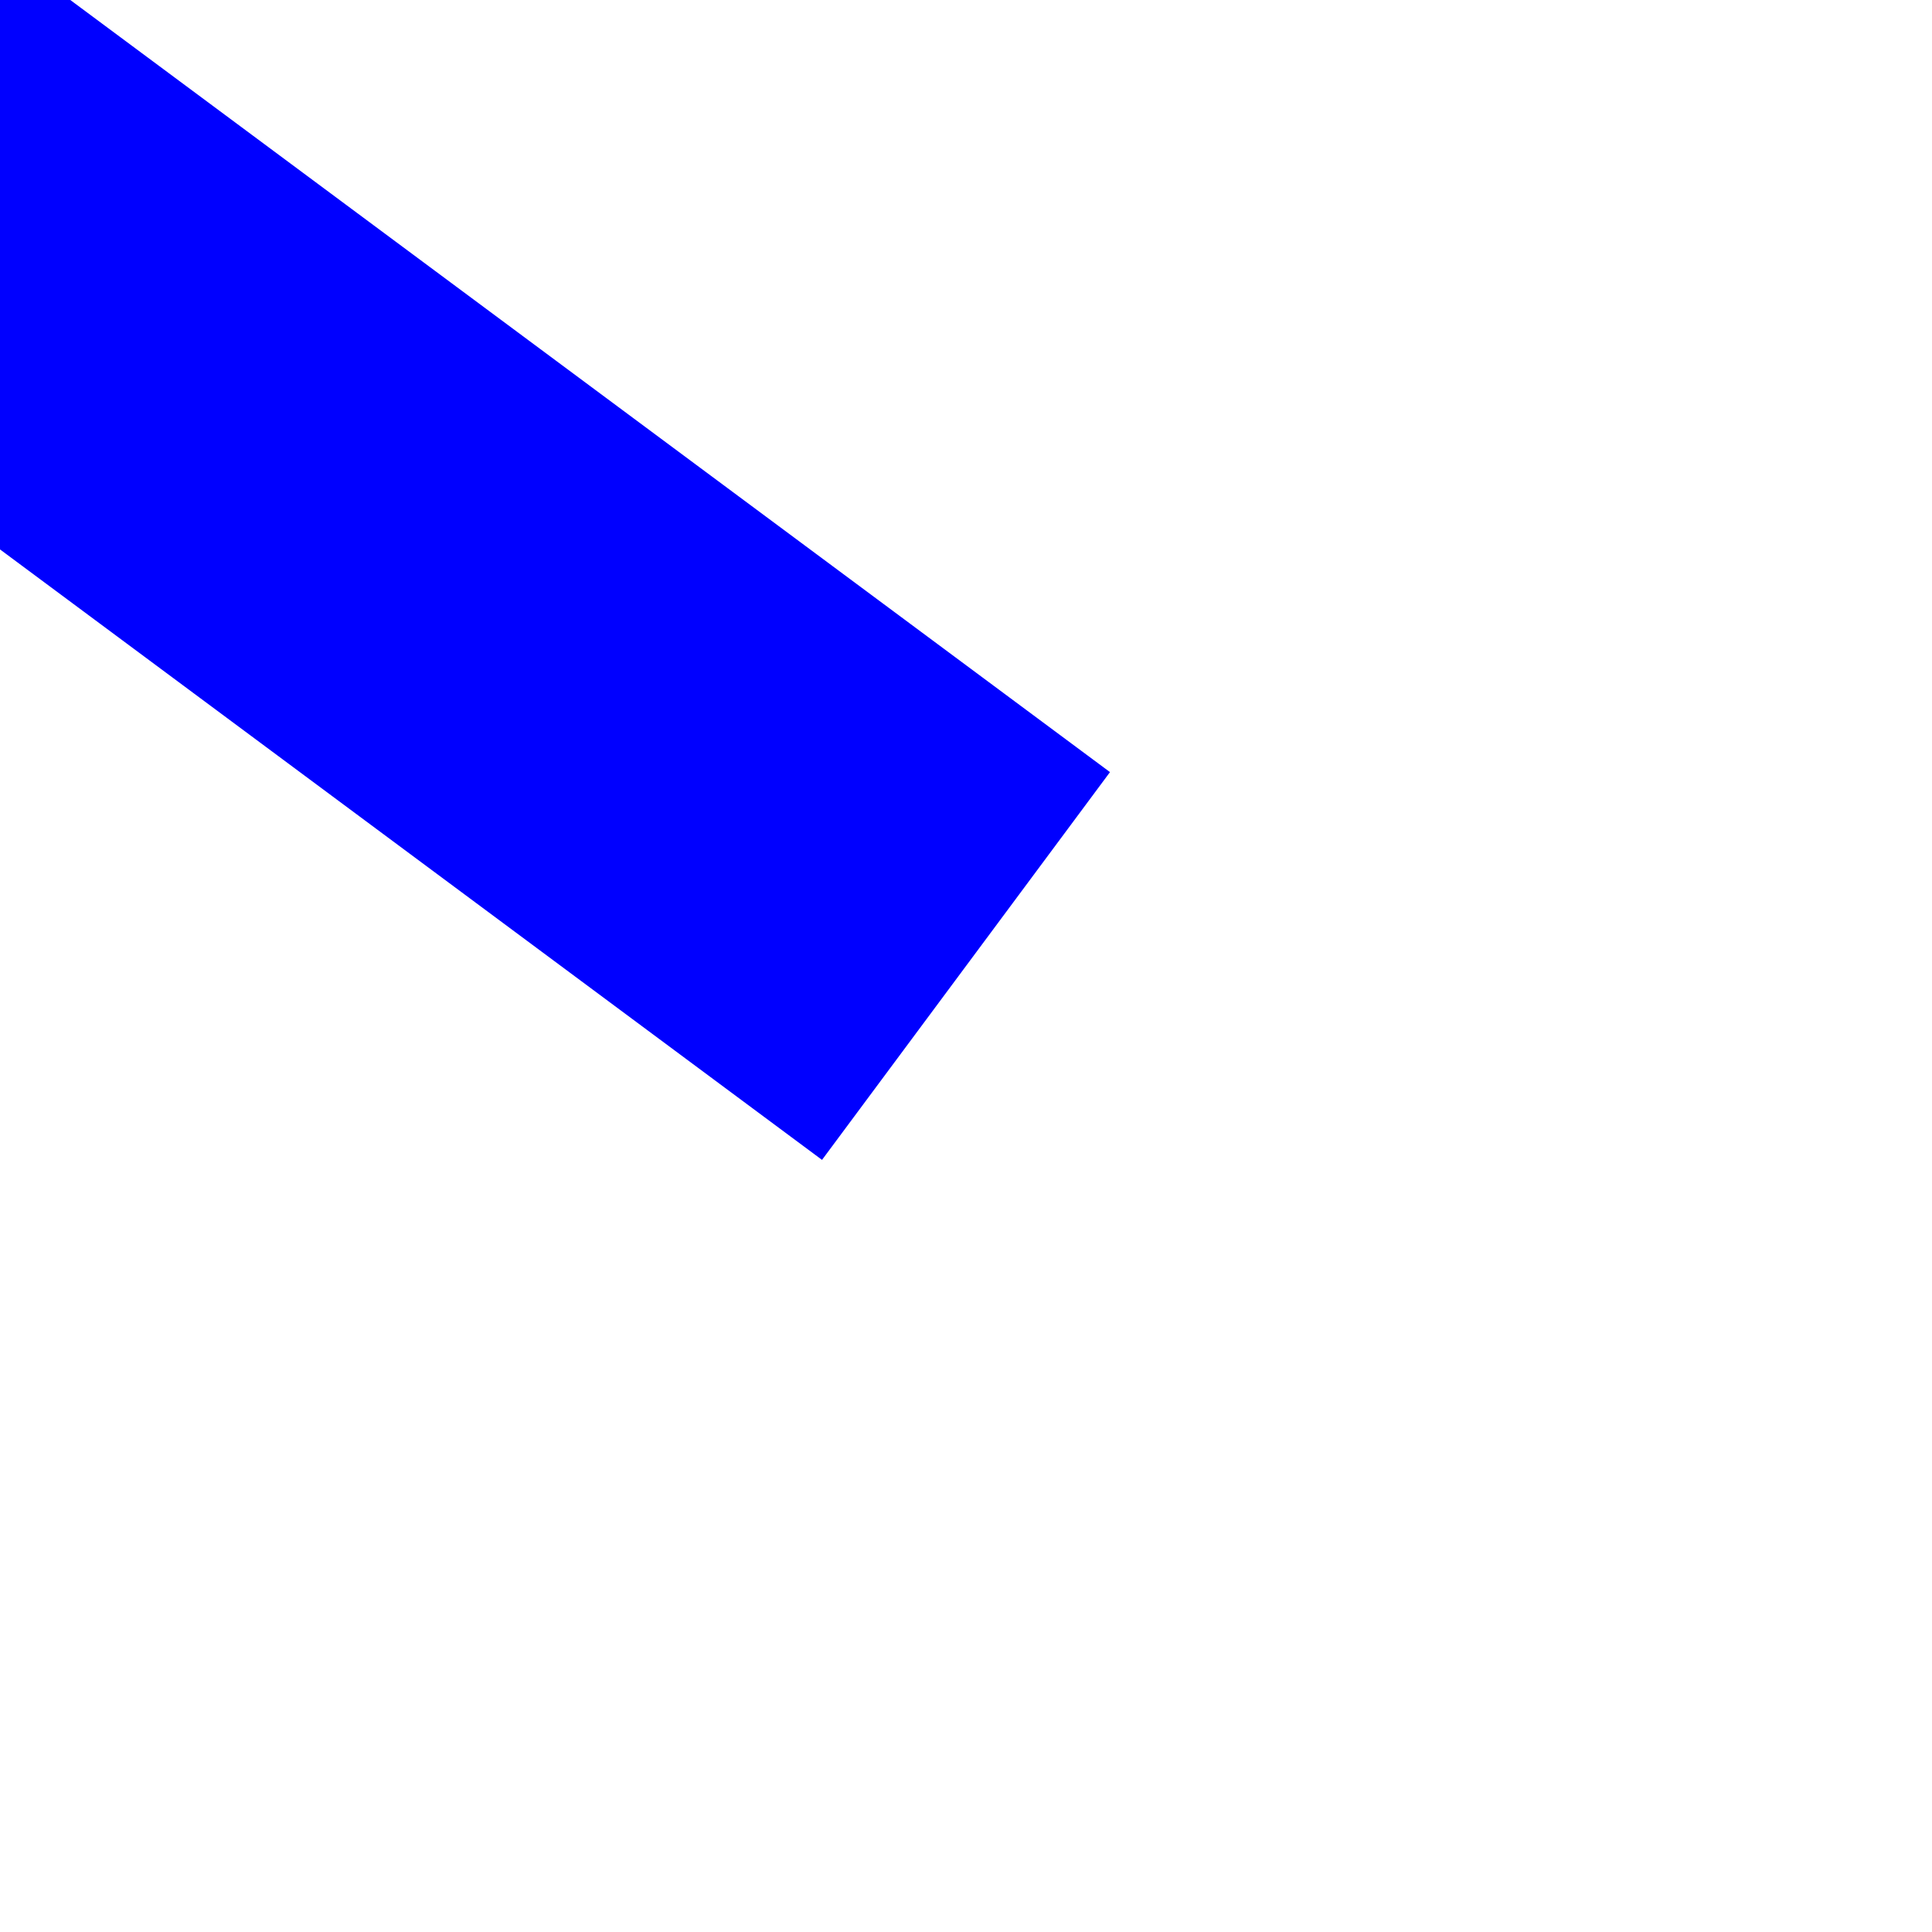 ﻿<?xml version="1.0" encoding="utf-8"?>
<svg version="1.1" xmlns:xlink="http://www.w3.org/1999/xlink" width="4px" height="4px" preserveAspectRatio="xMinYMid meet" viewBox="510 6623  4 2" xmlns="http://www.w3.org/2000/svg">
  <path d="M 136 101  L 4.014 2.981  " stroke-width="1" stroke="#0000ff" fill="none" transform="matrix(1 0 0 1 376 6523 )" />
  <path d="M 8.573 -1.481  L 0 0  L 1.061 8.635  L 8.573 -1.481  Z " fill-rule="nonzero" fill="#0000ff" stroke="none" transform="matrix(1 0 0 1 376 6523 )" />
</svg>